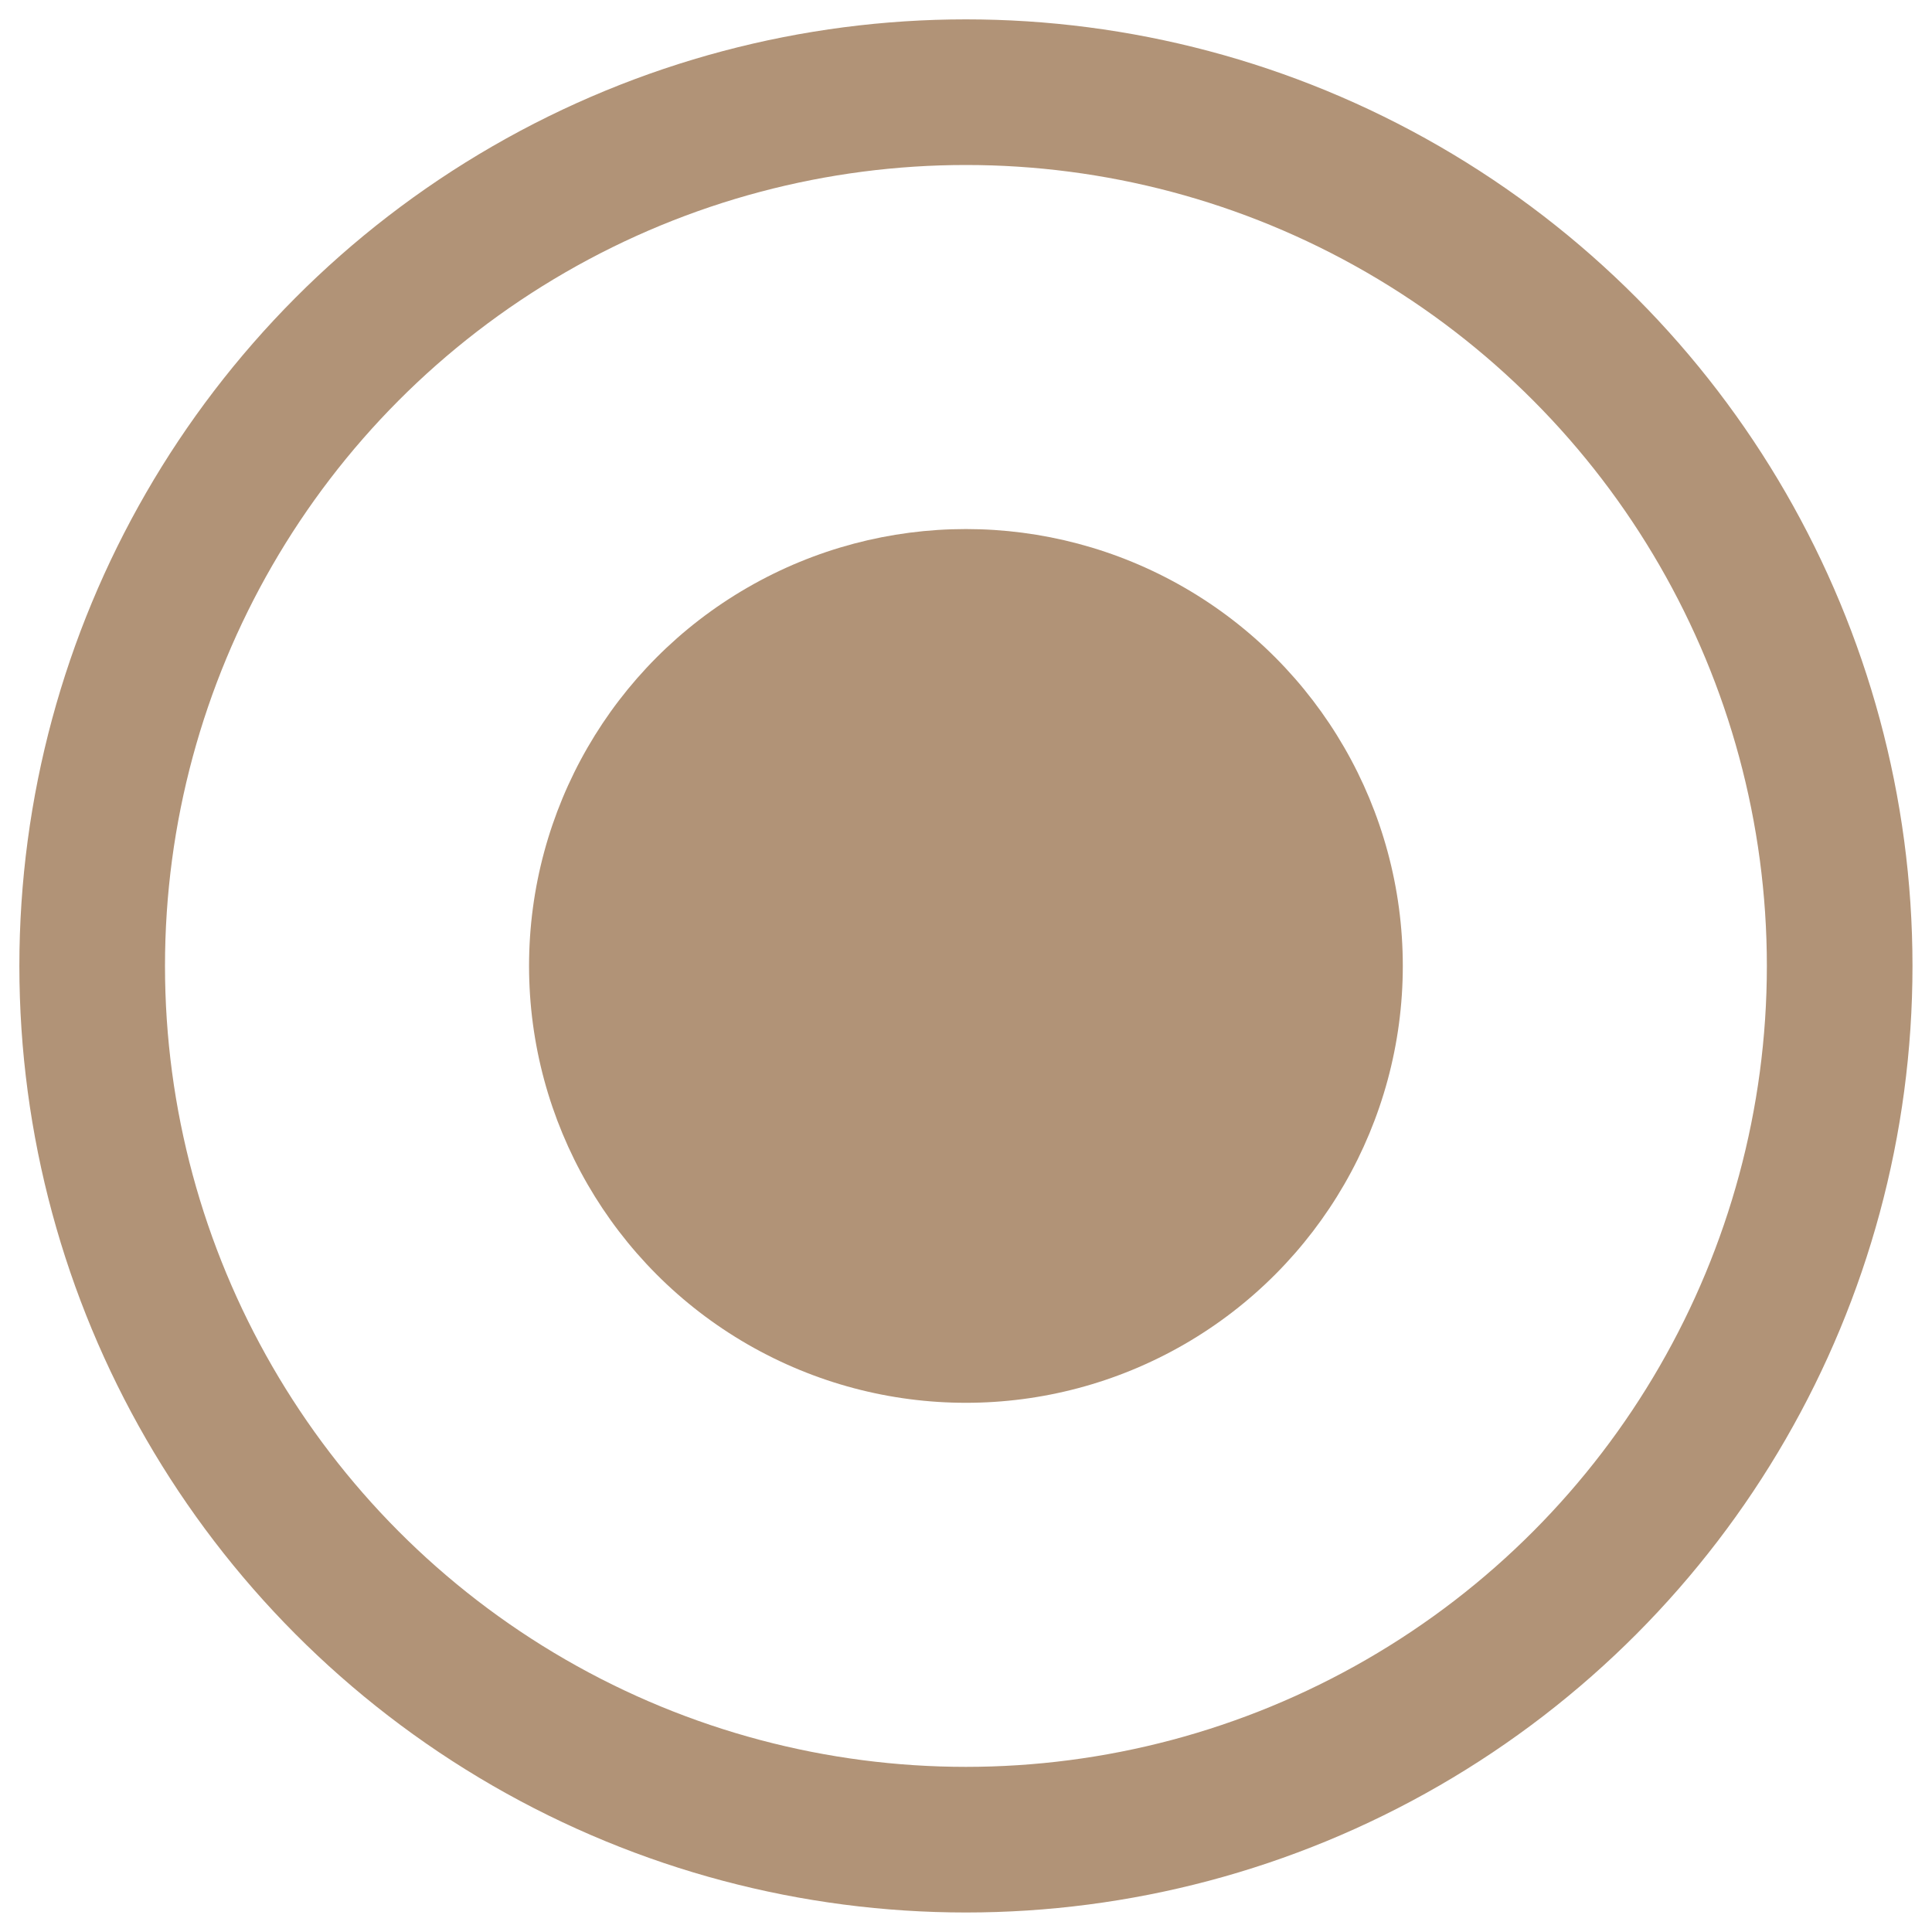 <svg xmlns="http://www.w3.org/2000/svg" width="19.9" height="19.9" preserveAspectRatio="xMidYMid" viewBox="0 0 13.267 13.267">
  <g transform="translate(-2.867 -2.867)">
    <circle cx="9.5" cy="9.5" r="6" fill="none" stroke="#b19377" stroke-linejoin="round"/>
    <circle cx="9.5" cy="9.5" r="3" fill="#b19377"/>
  </g>
</svg>
